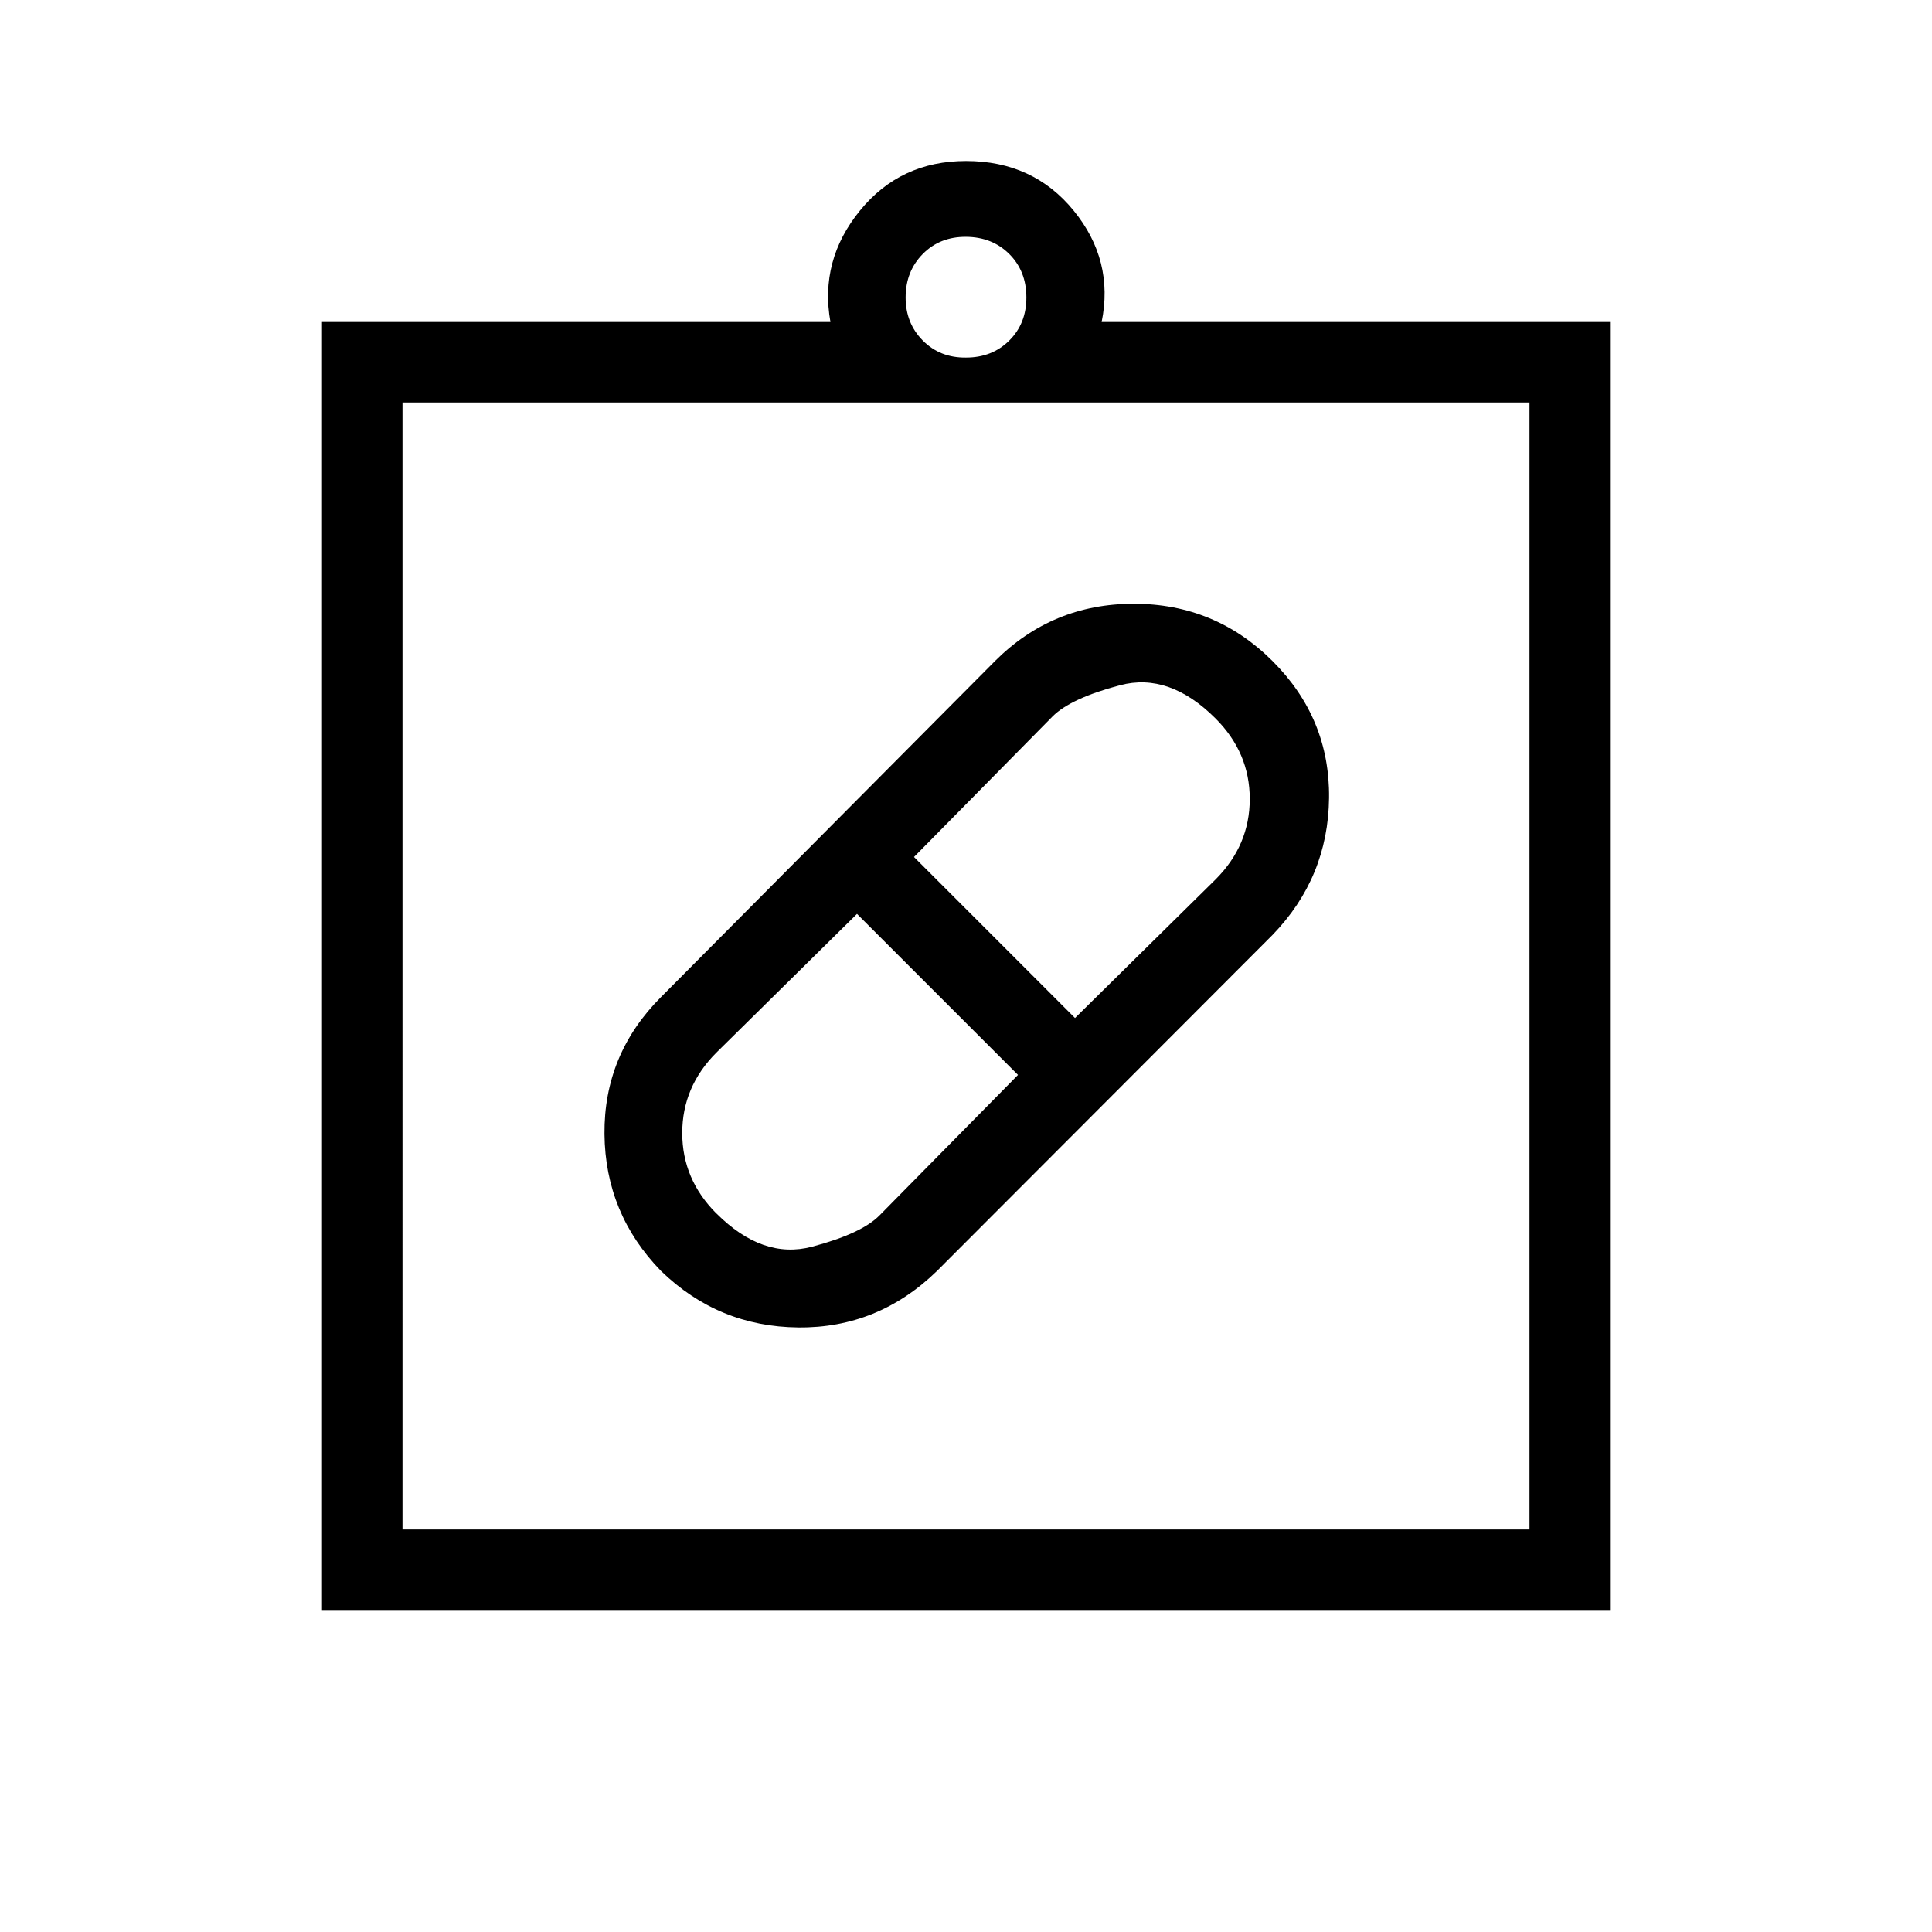 <svg xmlns="http://www.w3.org/2000/svg" width="1em" height="1em" viewBox="0 0 24 24"><path fill="currentColor" d="M11.639 15.789q-.731.711-1.723.701t-1.705-.702q-.692-.711-.702-1.7q-.009-.99.702-1.702l4.15-4.175q.712-.711 1.723-.711t1.724.712t.702 1.7t-.702 1.702zM8.9 15.074q.575.575 1.188.413t.837-.388l1.721-1.746l-2-2L8.9 13.075q-.425.425-.425 1t.425 1m6.2-6.15q-.575-.575-1.187-.413t-.838.388l-1.721 1.746l2 2l1.746-1.721q.425-.425.425-1t-.425-1M4 20V4h6.316q-.137-.766.366-1.383Q11.184 2 12 2q.835 0 1.338.617T13.685 4H20v16zm1-1h14V5H5zm7-14.558q.325 0 .538-.212t.212-.538t-.213-.537T12 2.942t-.537.213t-.213.537t.213.538t.537.212M5 19V5z"/></svg>
